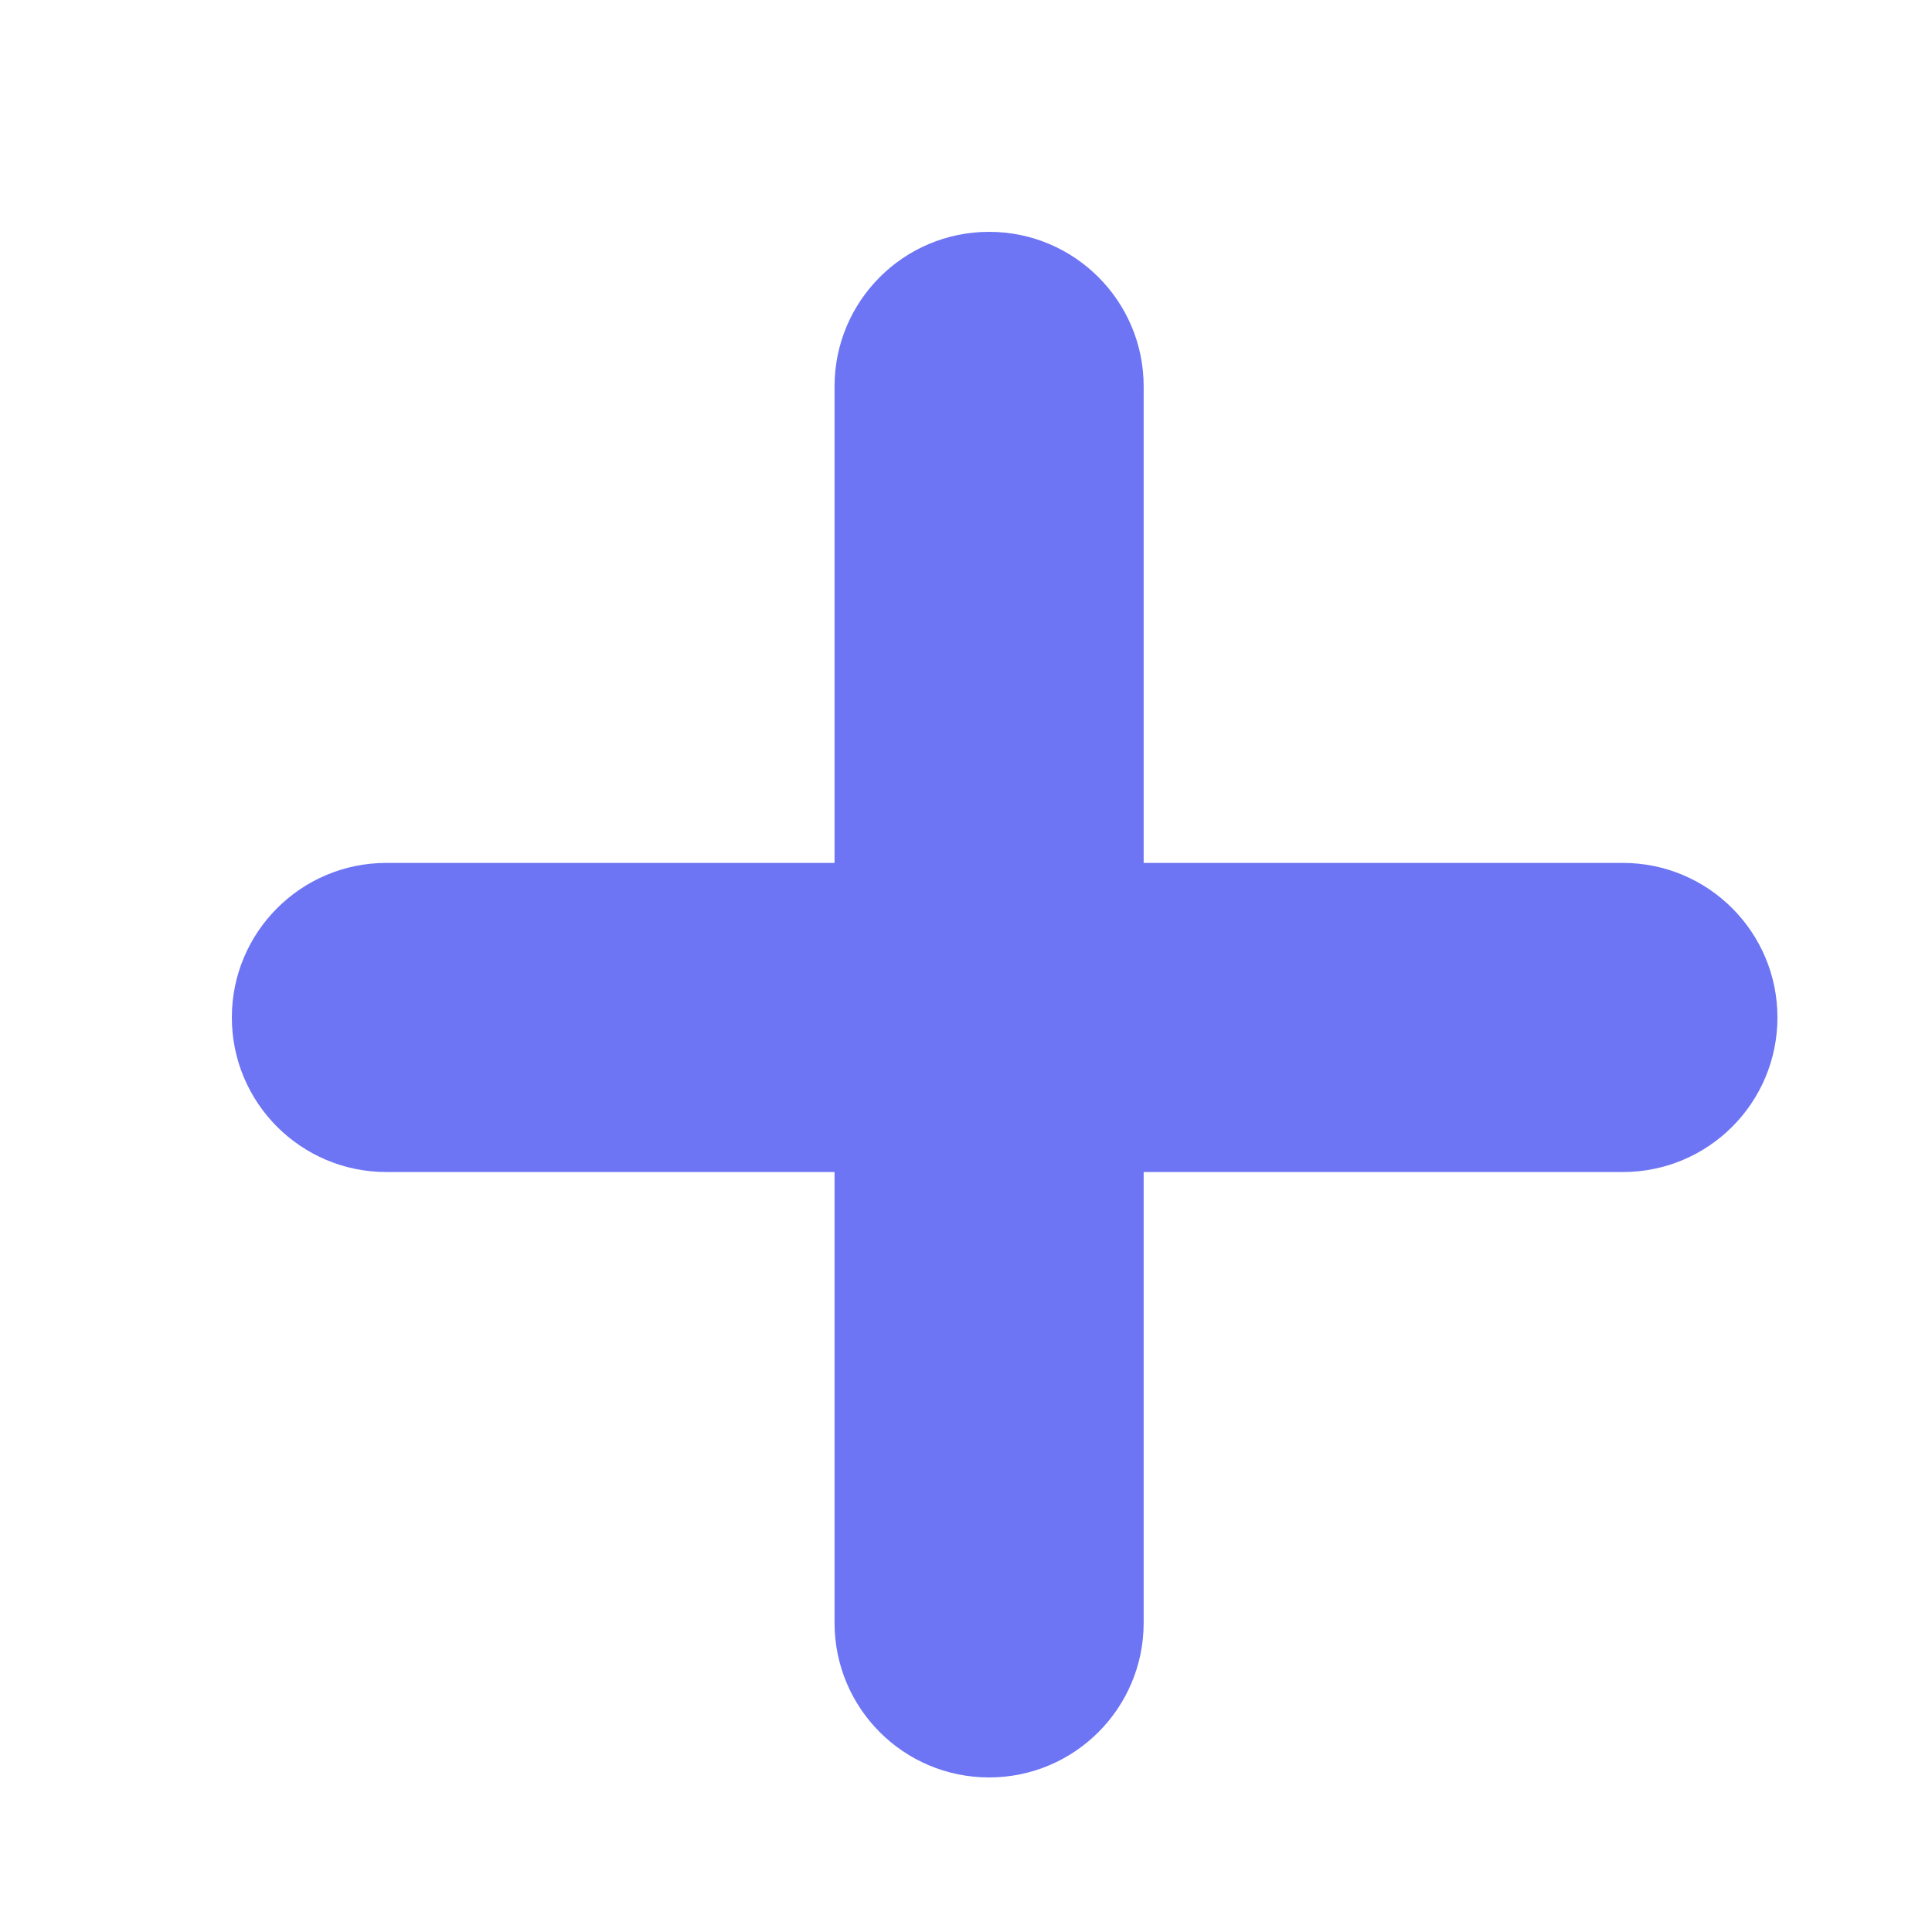<svg width="25" height="25" viewBox="0 0 25 25" fill="none" xmlns="http://www.w3.org/2000/svg">
<g clip-path="url(#clip0_6612_152699)">
<path fill-rule="evenodd" clip-rule="evenodd" d="M3 13.166C3 14.271 3.895 15.166 5 15.166H21C22.105 15.166 23 14.271 23 13.166C23 12.062 22.105 11.166 21 11.166H5C3.895 11.166 3 12.062 3 13.166Z" fill="#6D75F4"/>
<path fill-rule="evenodd" clip-rule="evenodd" d="M12.799 3C11.694 3 10.799 3.895 10.799 5V21C10.799 22.105 11.694 23 12.799 23C13.903 23 14.799 22.105 14.799 21V5C14.799 3.895 13.903 3 12.799 3Z" fill="#6D75F4"/>
</g>
<defs>
<clipPath id="clip0_6612_152699">
<rect width="24" height="24" fill="white" transform="translate(0.79 0.812)"/>
</clipPath>
</defs>
</svg>
